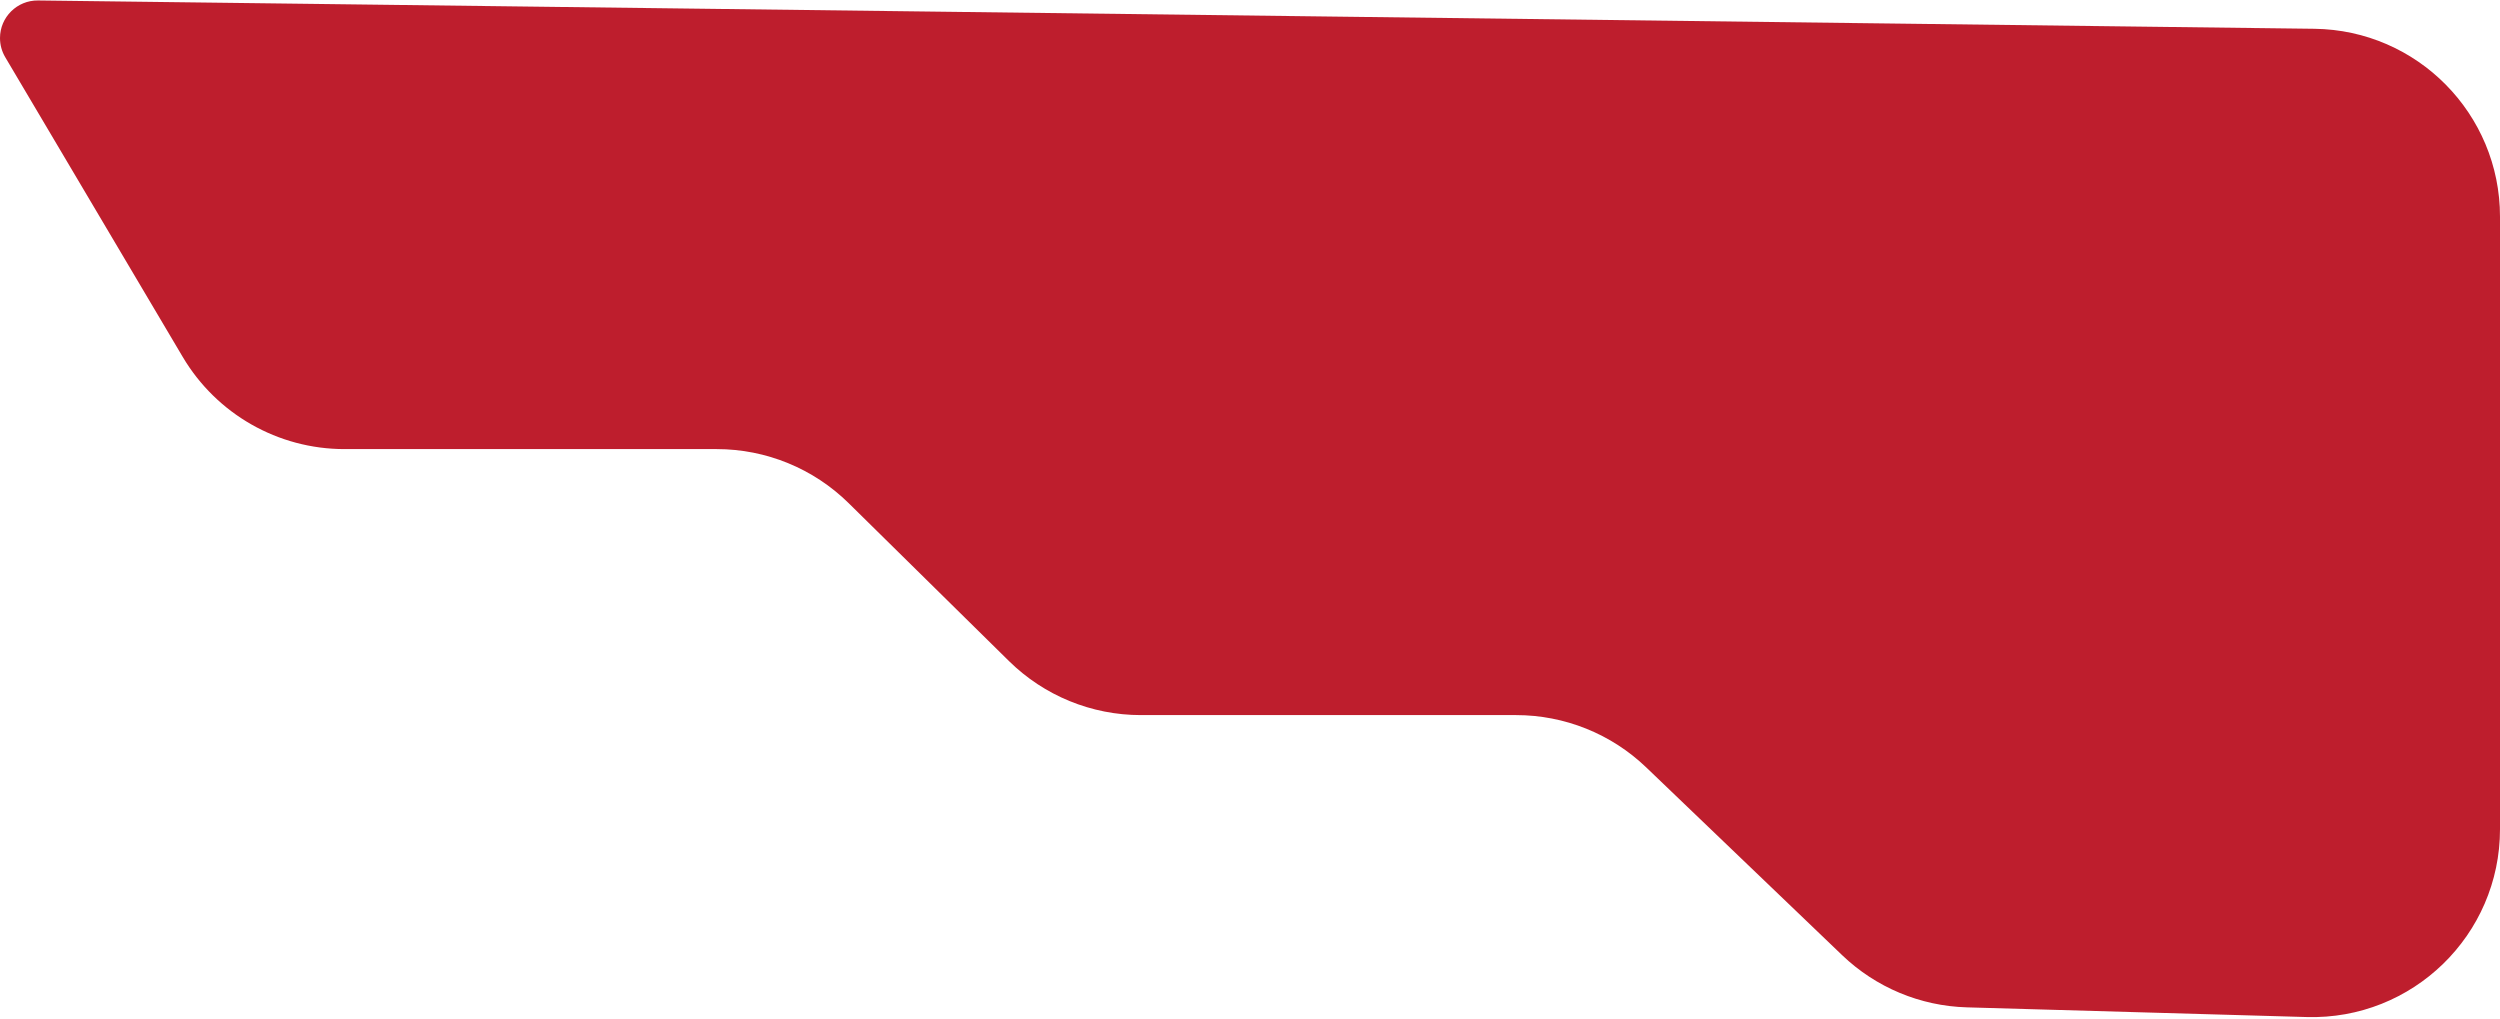 <svg width="1330" height="542" viewBox="0 0 1330 542" fill="none" xmlns="http://www.w3.org/2000/svg">
<path d="M97.208 189.875L2.791 30.443C0.964 27.358 0 23.838 0 20.252C0 9.108 9.107 0.113 20.25 0.252L1231.24 15.312C1285.98 15.993 1330 60.561 1330 115.305V441.107C1330 497.452 1283.47 542.673 1227.15 541.066L1046.36 535.91C1021.57 535.202 997.924 525.308 980.018 508.147L875.77 408.236C857.153 390.394 832.363 380.432 806.577 380.432H606.937C580.677 380.432 555.471 370.103 536.762 351.675L451.486 267.677C432.778 249.248 407.572 238.919 381.311 238.919H183.251C147.92 238.919 115.211 220.275 97.208 189.875Z" fill="#BE1E2D"/>
</svg>
